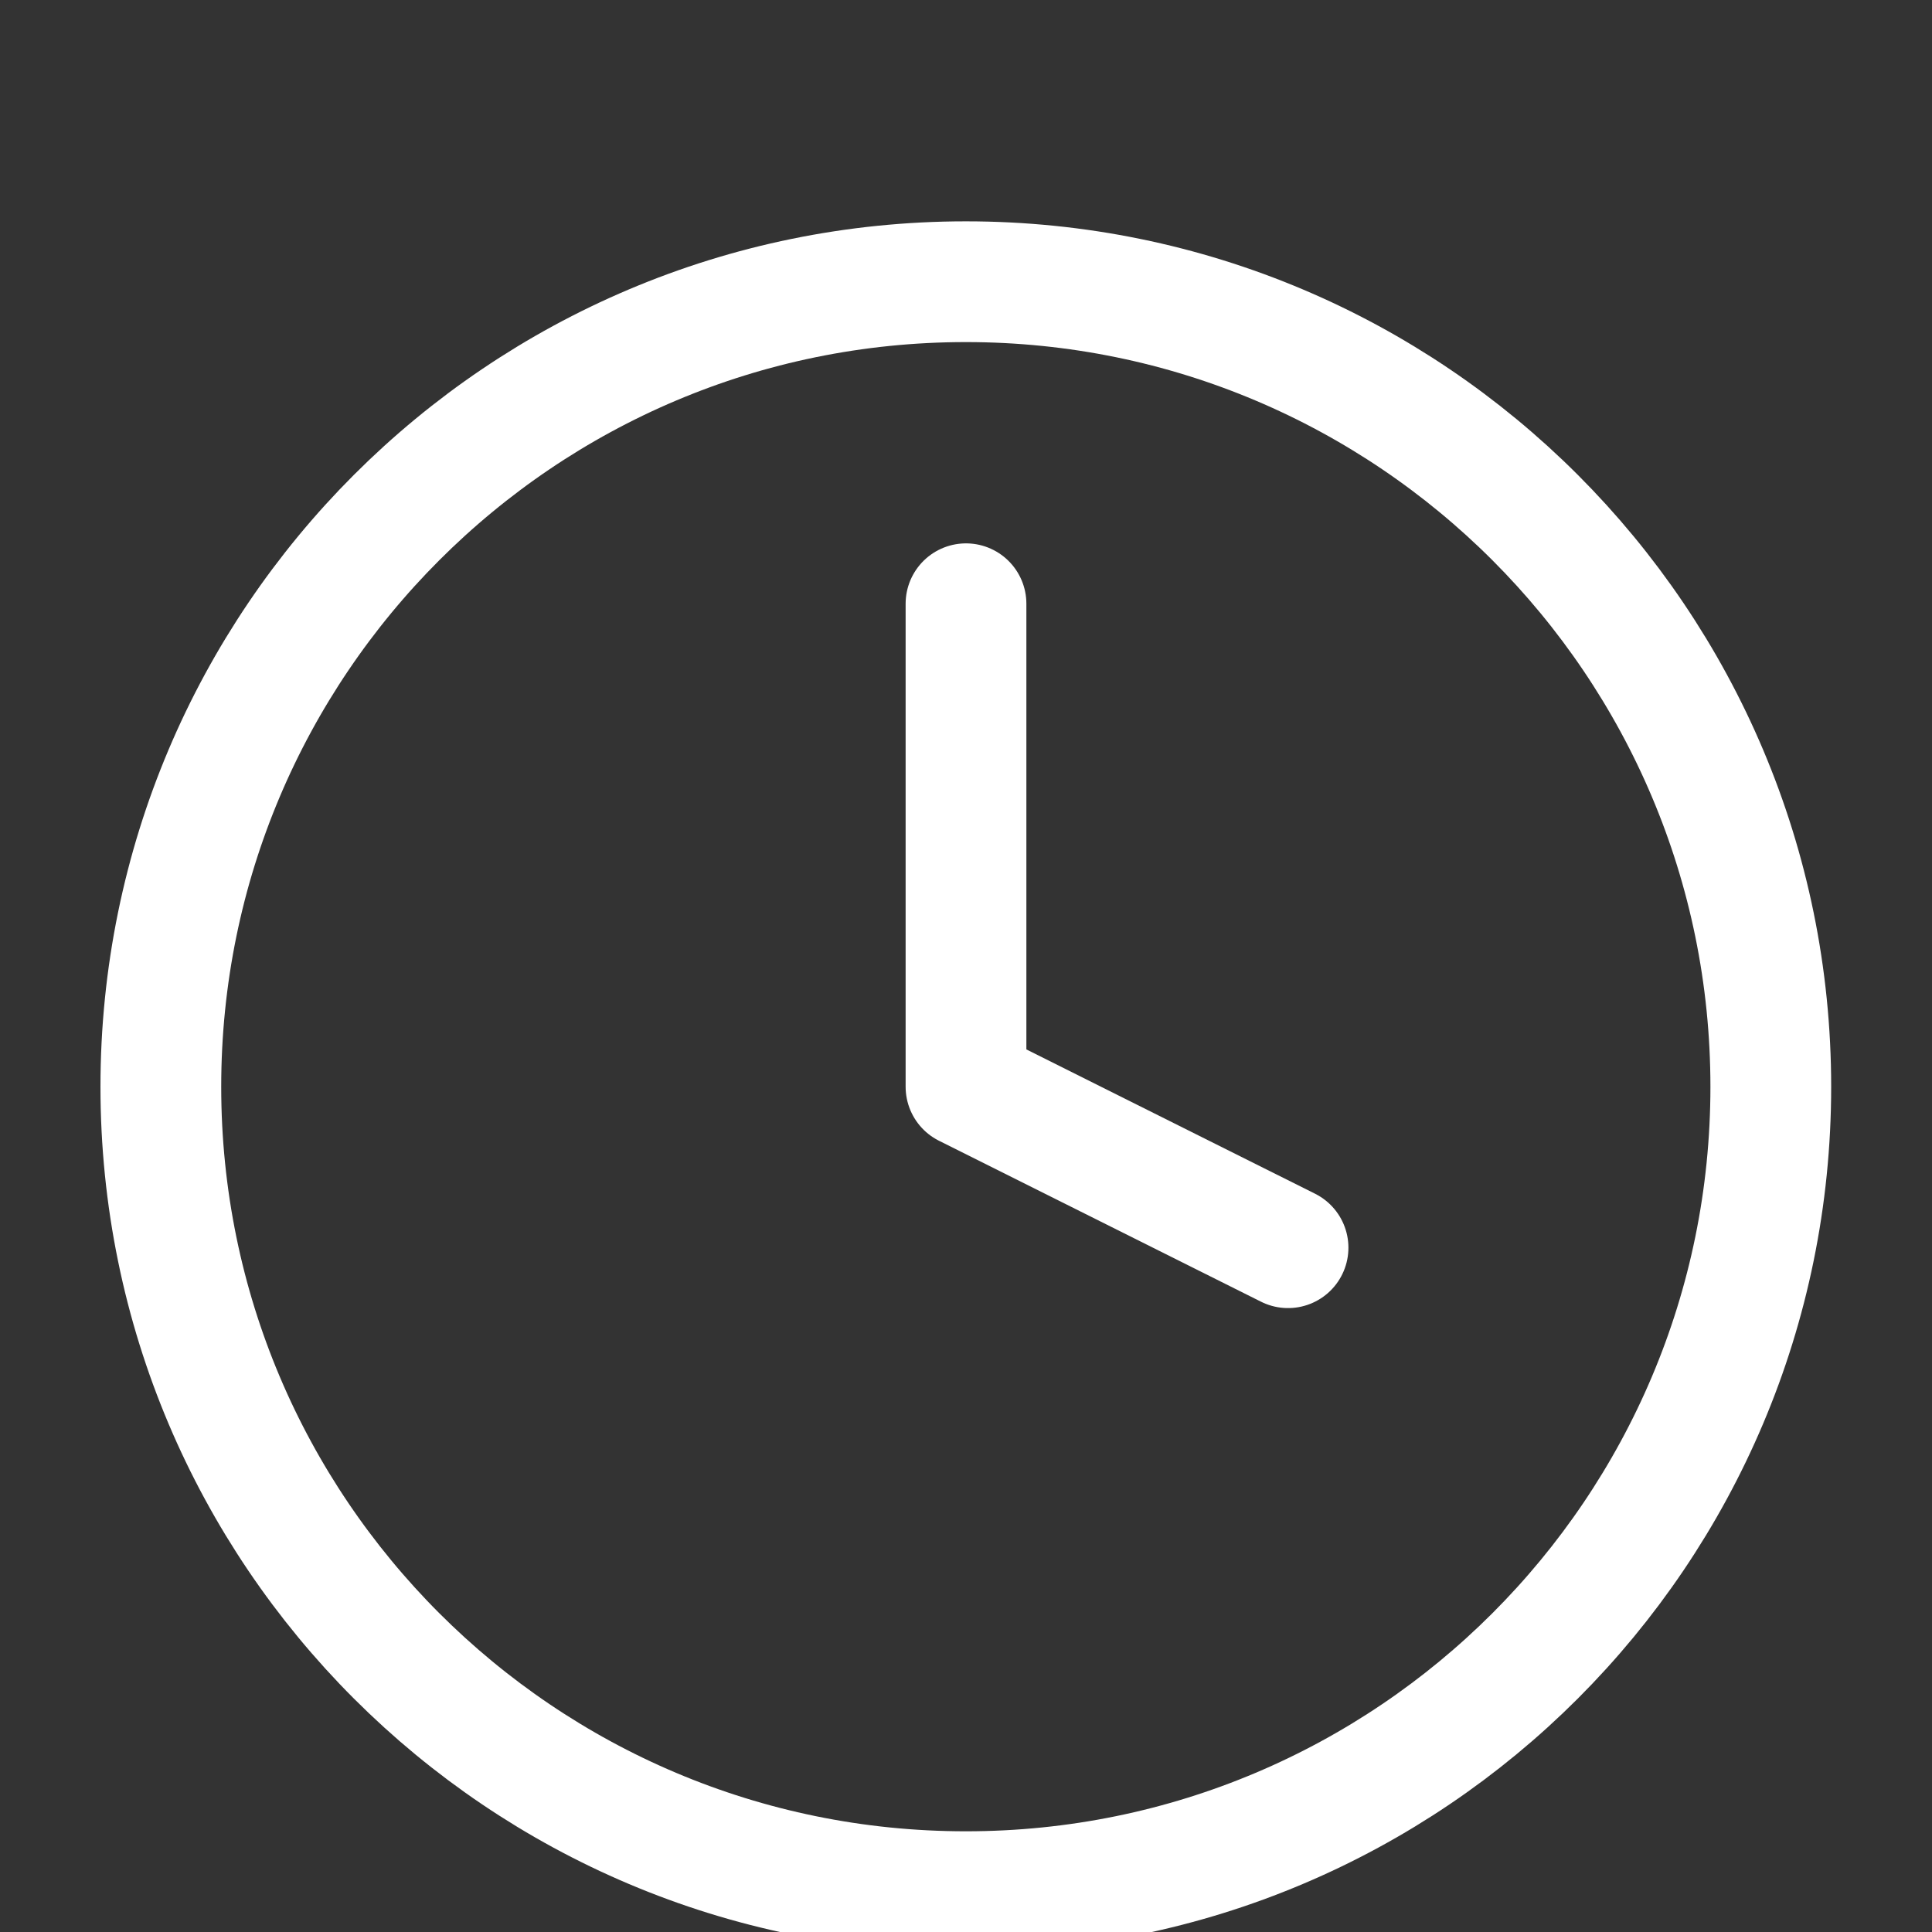 <svg width="16" height="16" viewBox="0 0 16 16" fill="none" xmlns="http://www.w3.org/2000/svg">
<rect x="0" y="0" width="16" height="16" fill="#333333" stroke="none"/>
<g clip-path="url(#clip0)">
<path d="M7.999 15.666C11.681 15.666 14.665 12.682 14.665 9C14.665 5.318 11.681 2.333 7.999 2.333C4.317 2.333 1.332 5.318 1.332 9C1.332 12.682 4.317 15.666 7.999 15.666Z" stroke="white" stroke-linecap="round" stroke-linejoin="round"/>
<path d="M8 5V9L10.667 10.333" stroke="white" stroke-linecap="round" stroke-linejoin="round"/>
</g>
<defs>
<clipPath id="clip0">
<rect width="16" height="16" fill="white"/>
</clipPath>
</defs>
</svg>
